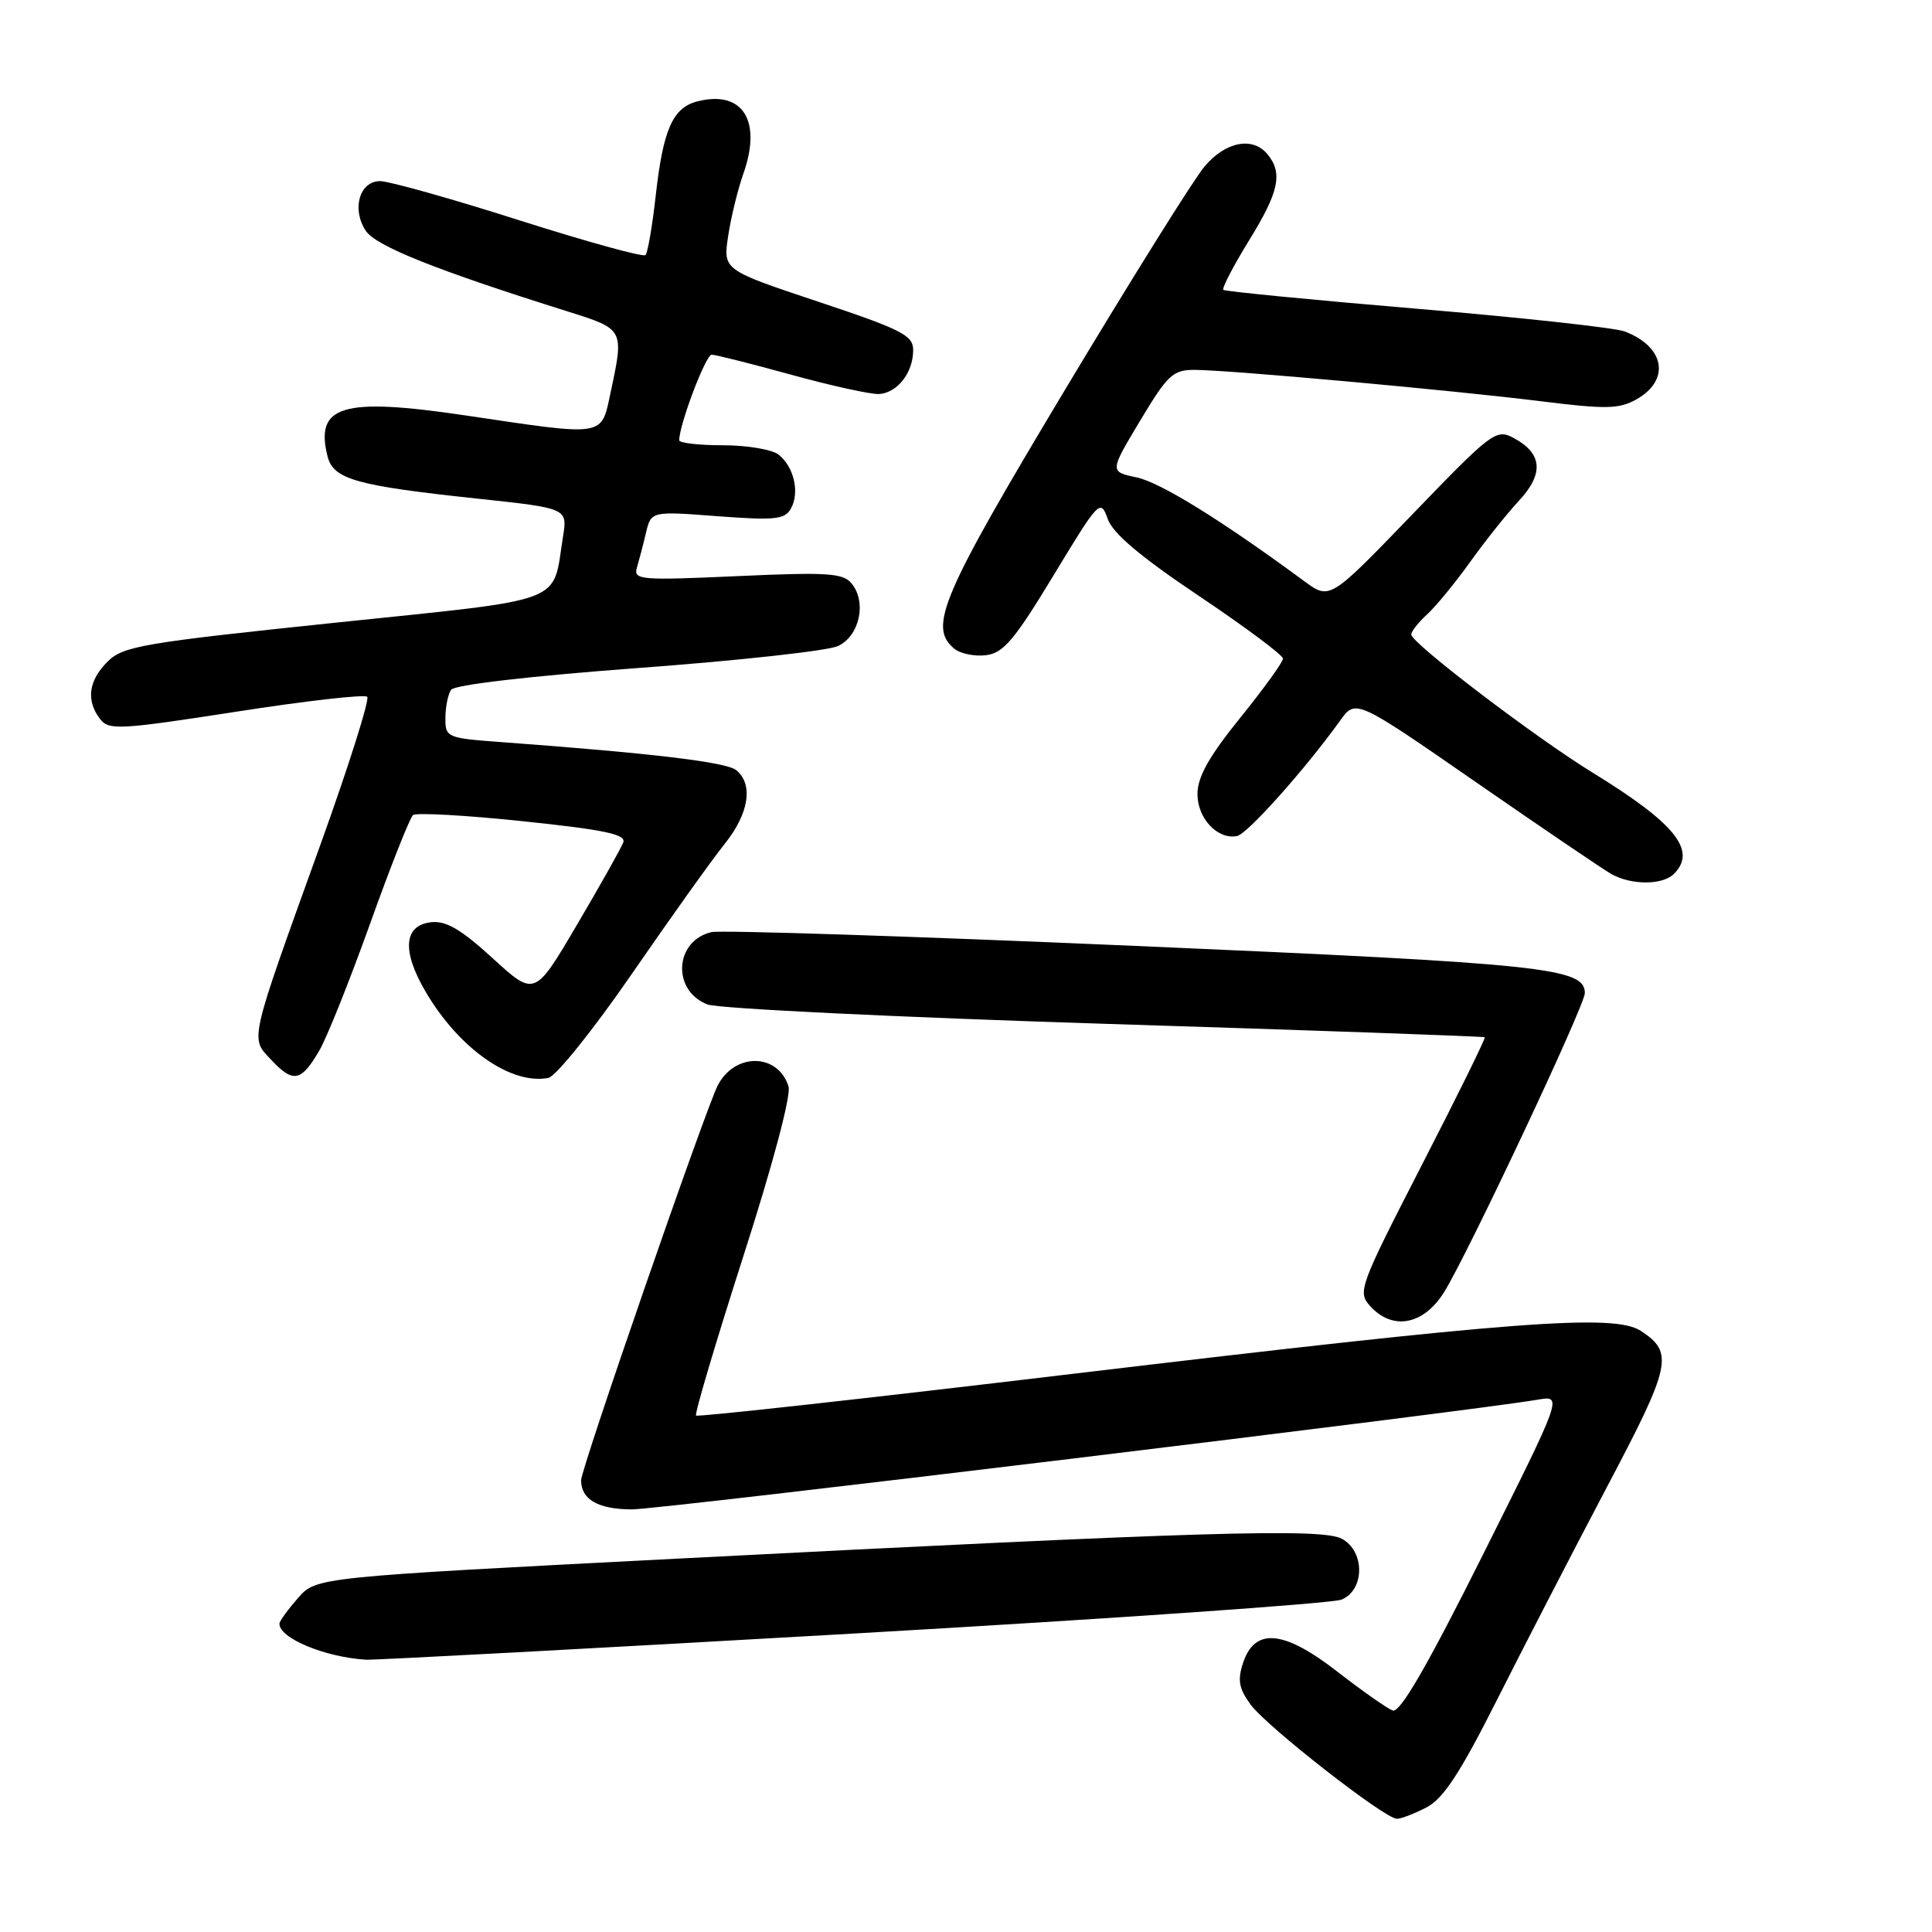 <?xml version="1.0" encoding="UTF-8" standalone="no"?>
<!DOCTYPE svg PUBLIC "-//W3C//DTD SVG 1.1//EN" "http://www.w3.org/Graphics/SVG/1.1/DTD/svg11.dtd" >
<svg xmlns="http://www.w3.org/2000/svg" xmlns:xlink="http://www.w3.org/1999/xlink" version="1.1" viewBox="0 0 256 256">
 <g >
 <path fill="currentColor"
d=" M 189.02 239.49 C 191.25 238.33 193.47 234.95 198.36 225.24 C 201.89 218.23 208.43 205.57 212.90 197.09 C 221.47 180.87 221.82 179.24 217.42 176.35 C 213.89 174.05 200.86 175.03 142.06 182.05 C 114.87 185.30 92.45 187.78 92.23 187.57 C 92.02 187.35 94.83 177.89 98.47 166.54 C 102.41 154.30 104.85 145.11 104.48 143.95 C 103.09 139.55 97.43 139.44 95.13 143.77 C 93.58 146.70 77.00 194.58 77.00 196.14 C 77.00 198.70 79.27 200.00 83.76 200.00 C 87.53 200.00 194.76 187.01 203.78 185.46 C 207.06 184.90 207.06 184.90 196.48 206.04 C 189.03 220.92 185.50 227.02 184.53 226.65 C 183.78 226.36 180.48 224.04 177.19 221.49 C 170.10 215.98 166.27 215.63 164.71 220.35 C 163.96 222.62 164.16 223.75 165.70 225.85 C 167.83 228.77 183.49 241.00 185.10 241.00 C 185.65 241.00 187.42 240.32 189.02 239.49 Z  M 113.00 216.46 C 147.38 214.49 176.51 212.46 177.75 211.96 C 180.86 210.69 180.88 205.54 177.79 203.89 C 175.14 202.47 159.24 202.95 89.71 206.53 C 41.92 208.99 41.92 208.99 39.49 211.74 C 38.16 213.26 37.05 214.78 37.03 215.13 C 36.94 217.04 43.04 219.59 48.50 219.92 C 49.60 219.98 78.62 218.43 113.00 216.46 Z  M 191.33 171.25 C 194.41 166.34 210.00 133.23 210.00 131.59 C 210.00 128.25 204.70 127.69 150.50 125.34 C 120.80 124.05 95.50 123.23 94.28 123.51 C 89.36 124.65 89.00 131.29 93.76 133.10 C 95.18 133.64 118.88 134.79 146.42 135.66 C 173.97 136.52 196.61 137.33 196.74 137.44 C 196.88 137.56 193.12 145.19 188.39 154.39 C 180.11 170.52 179.86 171.19 181.55 173.06 C 184.52 176.34 188.61 175.58 191.33 171.25 Z  M 42.31 139.21 C 43.32 137.48 46.35 129.90 49.05 122.36 C 51.75 114.81 54.31 108.35 54.73 108.00 C 55.15 107.66 61.71 108.02 69.31 108.82 C 80.19 109.96 83.00 110.56 82.58 111.64 C 82.29 112.40 79.54 117.30 76.45 122.54 C 70.85 132.06 70.85 132.06 65.29 126.98 C 61.08 123.13 59.09 121.97 57.11 122.20 C 53.49 122.62 53.23 126.01 56.39 131.40 C 60.81 138.94 67.70 143.78 72.66 142.83 C 73.65 142.64 78.64 136.42 83.74 129.02 C 88.84 121.62 94.36 113.89 96.01 111.84 C 99.24 107.82 99.85 103.95 97.57 102.06 C 96.27 100.98 86.47 99.81 66.25 98.32 C 59.21 97.80 59.00 97.70 59.02 95.14 C 59.02 93.69 59.36 92.01 59.77 91.40 C 60.20 90.75 70.14 89.59 84.50 88.52 C 97.70 87.55 109.62 86.24 111.00 85.62 C 113.89 84.31 114.89 79.78 112.83 77.30 C 111.70 75.93 109.60 75.80 97.70 76.34 C 84.88 76.92 83.91 76.84 84.39 75.23 C 84.67 74.28 85.22 72.20 85.59 70.62 C 86.28 67.73 86.28 67.73 95.07 68.40 C 102.69 68.97 103.99 68.84 104.80 67.39 C 105.99 65.27 105.21 61.87 103.18 60.25 C 102.32 59.56 99.00 59.00 95.81 59.00 C 92.61 59.00 90.00 58.70 90.00 58.34 C 90.00 56.27 93.51 47.00 94.30 47.00 C 94.81 47.00 99.57 48.20 104.86 49.66 C 110.16 51.12 115.39 52.27 116.48 52.21 C 118.91 52.06 121.00 49.38 121.00 46.39 C 121.00 44.43 119.50 43.67 108.40 39.97 C 95.81 35.77 95.81 35.77 96.48 31.30 C 96.85 28.84 97.76 25.10 98.51 22.98 C 100.98 15.98 98.41 11.93 92.45 13.42 C 89.16 14.25 87.88 17.10 86.90 25.81 C 86.44 29.91 85.83 33.51 85.53 33.80 C 85.23 34.10 77.68 32.01 68.75 29.17 C 59.81 26.32 51.54 24.00 50.37 24.00 C 47.64 24.00 46.57 27.70 48.46 30.57 C 49.78 32.60 57.78 35.79 75.25 41.28 C 82.71 43.62 82.70 43.62 80.92 51.95 C 79.63 57.96 80.43 57.83 61.64 55.04 C 45.36 52.63 41.71 53.71 43.40 60.47 C 44.17 63.51 47.17 64.36 63.35 66.08 C 75.20 67.35 75.20 67.35 74.60 71.11 C 73.15 80.17 75.55 79.26 44.35 82.52 C 18.93 85.17 16.30 85.62 14.25 87.67 C 11.73 90.18 11.38 92.81 13.25 95.26 C 14.40 96.78 15.78 96.71 31.27 94.31 C 40.49 92.87 48.32 91.98 48.66 92.33 C 49.00 92.67 46.24 101.40 42.53 111.72 C 32.86 138.57 33.12 137.44 35.99 140.49 C 38.86 143.54 39.90 143.33 42.31 139.21 Z  M 221.80 115.80 C 224.89 112.71 222.01 109.12 211.00 102.36 C 203.41 97.70 187.00 85.20 187.00 84.08 C 187.00 83.66 187.94 82.46 189.09 81.42 C 190.23 80.38 192.78 77.28 194.76 74.52 C 196.73 71.76 199.66 68.08 201.27 66.35 C 204.61 62.75 204.38 60.08 200.56 58.03 C 198.25 56.80 197.67 57.23 187.18 68.12 C 176.21 79.50 176.21 79.50 172.85 77.03 C 161.90 68.96 153.76 63.92 150.61 63.26 C 147.02 62.50 147.02 62.50 151.07 55.75 C 154.72 49.66 155.42 49.00 158.31 49.01 C 162.92 49.03 192.49 51.71 204.19 53.17 C 212.79 54.24 214.54 54.21 216.83 52.92 C 221.37 50.37 220.61 45.94 215.28 43.92 C 214.01 43.43 201.62 42.08 187.74 40.91 C 173.86 39.74 162.32 38.61 162.10 38.41 C 161.88 38.20 163.43 35.23 165.54 31.80 C 169.48 25.42 170.01 22.92 167.93 20.42 C 165.98 18.06 162.37 18.77 159.60 22.07 C 158.18 23.75 149.81 37.15 141.01 51.83 C 124.72 79.00 122.98 83.08 126.44 85.95 C 127.23 86.61 129.12 87.00 130.63 86.82 C 132.94 86.55 134.40 84.83 139.60 76.24 C 145.62 66.29 145.83 66.07 146.77 68.74 C 147.44 70.67 151.09 73.75 158.87 78.97 C 164.99 83.07 170.00 86.81 170.00 87.27 C 170.00 87.73 167.45 91.26 164.33 95.12 C 160.19 100.24 158.67 102.96 158.67 105.21 C 158.67 108.45 161.33 111.28 163.91 110.78 C 165.28 110.52 172.96 101.91 177.57 95.49 C 179.64 92.61 179.64 92.61 195.57 103.64 C 204.33 109.71 212.40 115.18 213.50 115.81 C 216.14 117.30 220.30 117.30 221.80 115.80 Z "/>
</g>
</svg>